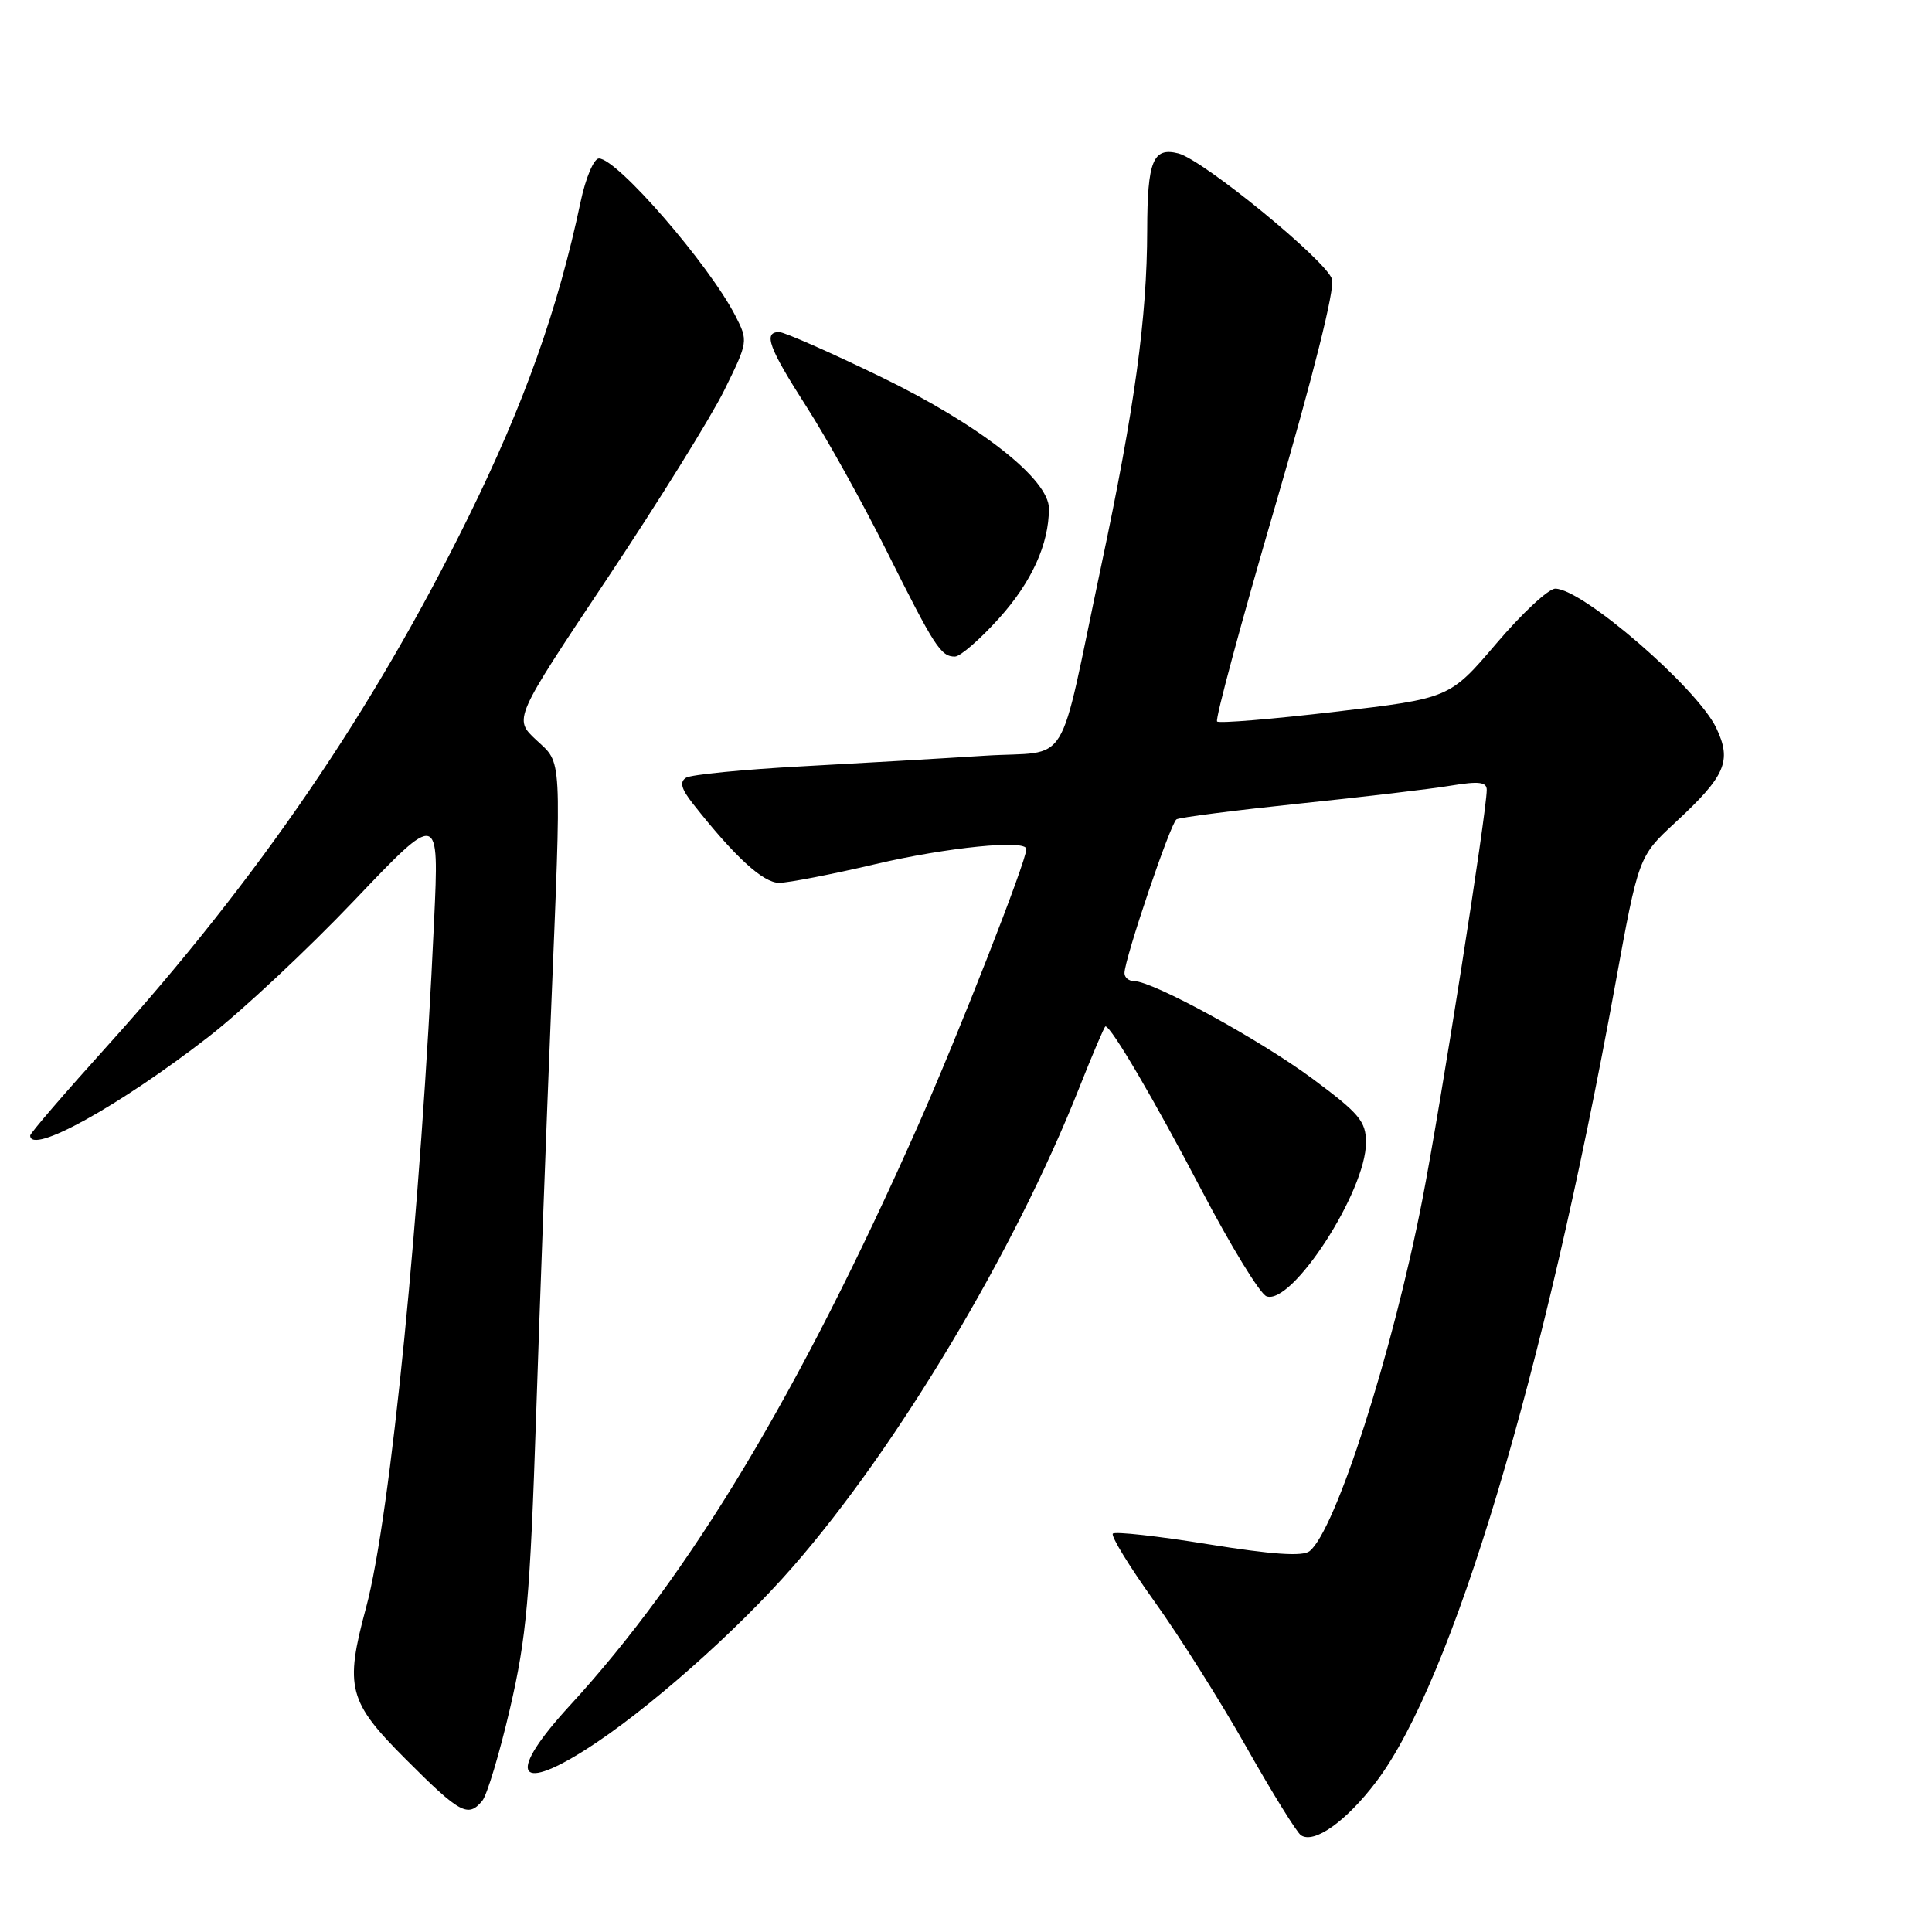<?xml version="1.0" encoding="UTF-8" standalone="no"?>
<!DOCTYPE svg PUBLIC "-//W3C//DTD SVG 1.1//EN" "http://www.w3.org/Graphics/SVG/1.1/DTD/svg11.dtd" >
<svg xmlns="http://www.w3.org/2000/svg" xmlns:xlink="http://www.w3.org/1999/xlink" version="1.1" viewBox="0 0 256 256">
 <g >
 <path fill="currentColor"
d=" M 182.35 236.10 C 192.45 222.77 204.58 182.34 214.02 130.50 C 217.12 113.50 217.12 113.50 221.97 109.00 C 228.66 102.80 229.50 100.86 227.42 96.47 C 224.90 91.16 209.69 78.00 206.08 78.00 C 205.18 78.00 201.67 81.27 198.27 85.27 C 192.08 92.53 192.08 92.53 176.92 94.31 C 168.58 95.29 161.54 95.87 161.27 95.60 C 160.99 95.33 164.46 82.49 168.96 67.08 C 174.02 49.76 176.90 38.26 176.50 36.99 C 175.71 34.50 159.43 21.18 156.14 20.33 C 152.78 19.47 152.03 21.30 152.01 30.50 C 151.99 42.10 150.35 54.06 145.91 75.00 C 140.04 102.70 142.08 99.39 130.43 100.14 C 124.97 100.49 114.12 101.12 106.31 101.54 C 98.51 101.96 91.58 102.64 90.91 103.05 C 90.02 103.61 90.26 104.51 91.81 106.49 C 97.35 113.53 101.13 117.00 103.25 116.98 C 104.49 116.97 110.22 115.86 116.00 114.50 C 125.51 112.27 136.00 111.22 136.00 112.50 C 136.00 114.10 126.94 137.21 121.56 149.34 C 105.93 184.54 91.44 208.66 75.49 226.01 C 67.30 234.92 68.29 237.73 77.55 231.87 C 85.54 226.82 97.50 216.27 105.08 207.58 C 118.90 191.75 134.44 165.76 142.96 144.25 C 144.76 139.71 146.34 136.00 146.48 136.00 C 147.24 136.00 152.95 145.74 159.18 157.64 C 163.07 165.08 166.95 171.43 167.81 171.76 C 171.16 173.04 181.00 157.86 181.00 151.40 C 181.00 148.58 180.13 147.55 173.91 142.93 C 166.93 137.76 152.75 130.00 150.27 130.00 C 149.57 130.00 149.00 129.52 149.00 128.94 C 149.00 127.09 155.10 109.06 155.89 108.57 C 156.31 108.31 163.59 107.38 172.07 106.49 C 180.56 105.61 189.64 104.54 192.25 104.10 C 195.95 103.49 197.00 103.61 197.00 104.66 C 197.00 107.61 190.85 146.75 188.47 158.96 C 184.51 179.30 176.95 202.85 173.52 205.54 C 172.60 206.26 168.59 205.99 160.10 204.62 C 153.45 203.54 147.76 202.91 147.46 203.21 C 147.16 203.51 149.62 207.52 152.92 212.13 C 156.23 216.73 161.73 225.45 165.15 231.50 C 168.57 237.55 171.82 242.80 172.38 243.18 C 174.13 244.36 178.37 241.35 182.35 236.10 Z  M 63.90 238.62 C 64.54 237.85 66.19 232.34 67.58 226.37 C 69.77 216.93 70.23 211.81 71.04 187.50 C 71.55 172.10 72.43 148.31 72.99 134.64 C 74.42 99.37 74.53 101.30 71.03 98.03 C 68.06 95.25 68.06 95.25 80.42 76.72 C 87.21 66.54 94.21 55.28 95.97 51.71 C 99.13 45.30 99.15 45.18 97.45 41.86 C 93.95 35.04 81.78 21.00 79.36 21.00 C 78.69 21.00 77.60 23.57 76.93 26.75 C 73.93 40.96 69.50 53.42 62.07 68.50 C 49.42 94.18 34.29 116.34 14.11 138.71 C 8.55 144.87 4.00 150.16 4.00 150.46 C 4.00 153.09 15.77 146.58 27.61 137.40 C 32.08 133.94 40.78 125.79 46.96 119.30 C 58.19 107.50 58.19 107.50 57.52 122.00 C 55.78 160.27 51.74 201.00 48.51 213.00 C 45.64 223.62 46.13 225.48 53.83 233.17 C 60.97 240.32 62.02 240.88 63.90 238.62 Z  M 132.38 81.92 C 136.71 77.11 138.98 72.11 138.99 67.39 C 139.00 63.50 129.80 56.29 116.72 49.94 C 110.00 46.68 103.94 44.01 103.25 44.00 C 101.09 44.00 101.85 46.07 106.87 53.90 C 109.55 58.08 114.33 66.67 117.48 73.00 C 123.84 85.72 124.66 87.00 126.53 87.00 C 127.24 87.00 129.87 84.71 132.38 81.92 Z "/>
</g>
</svg>